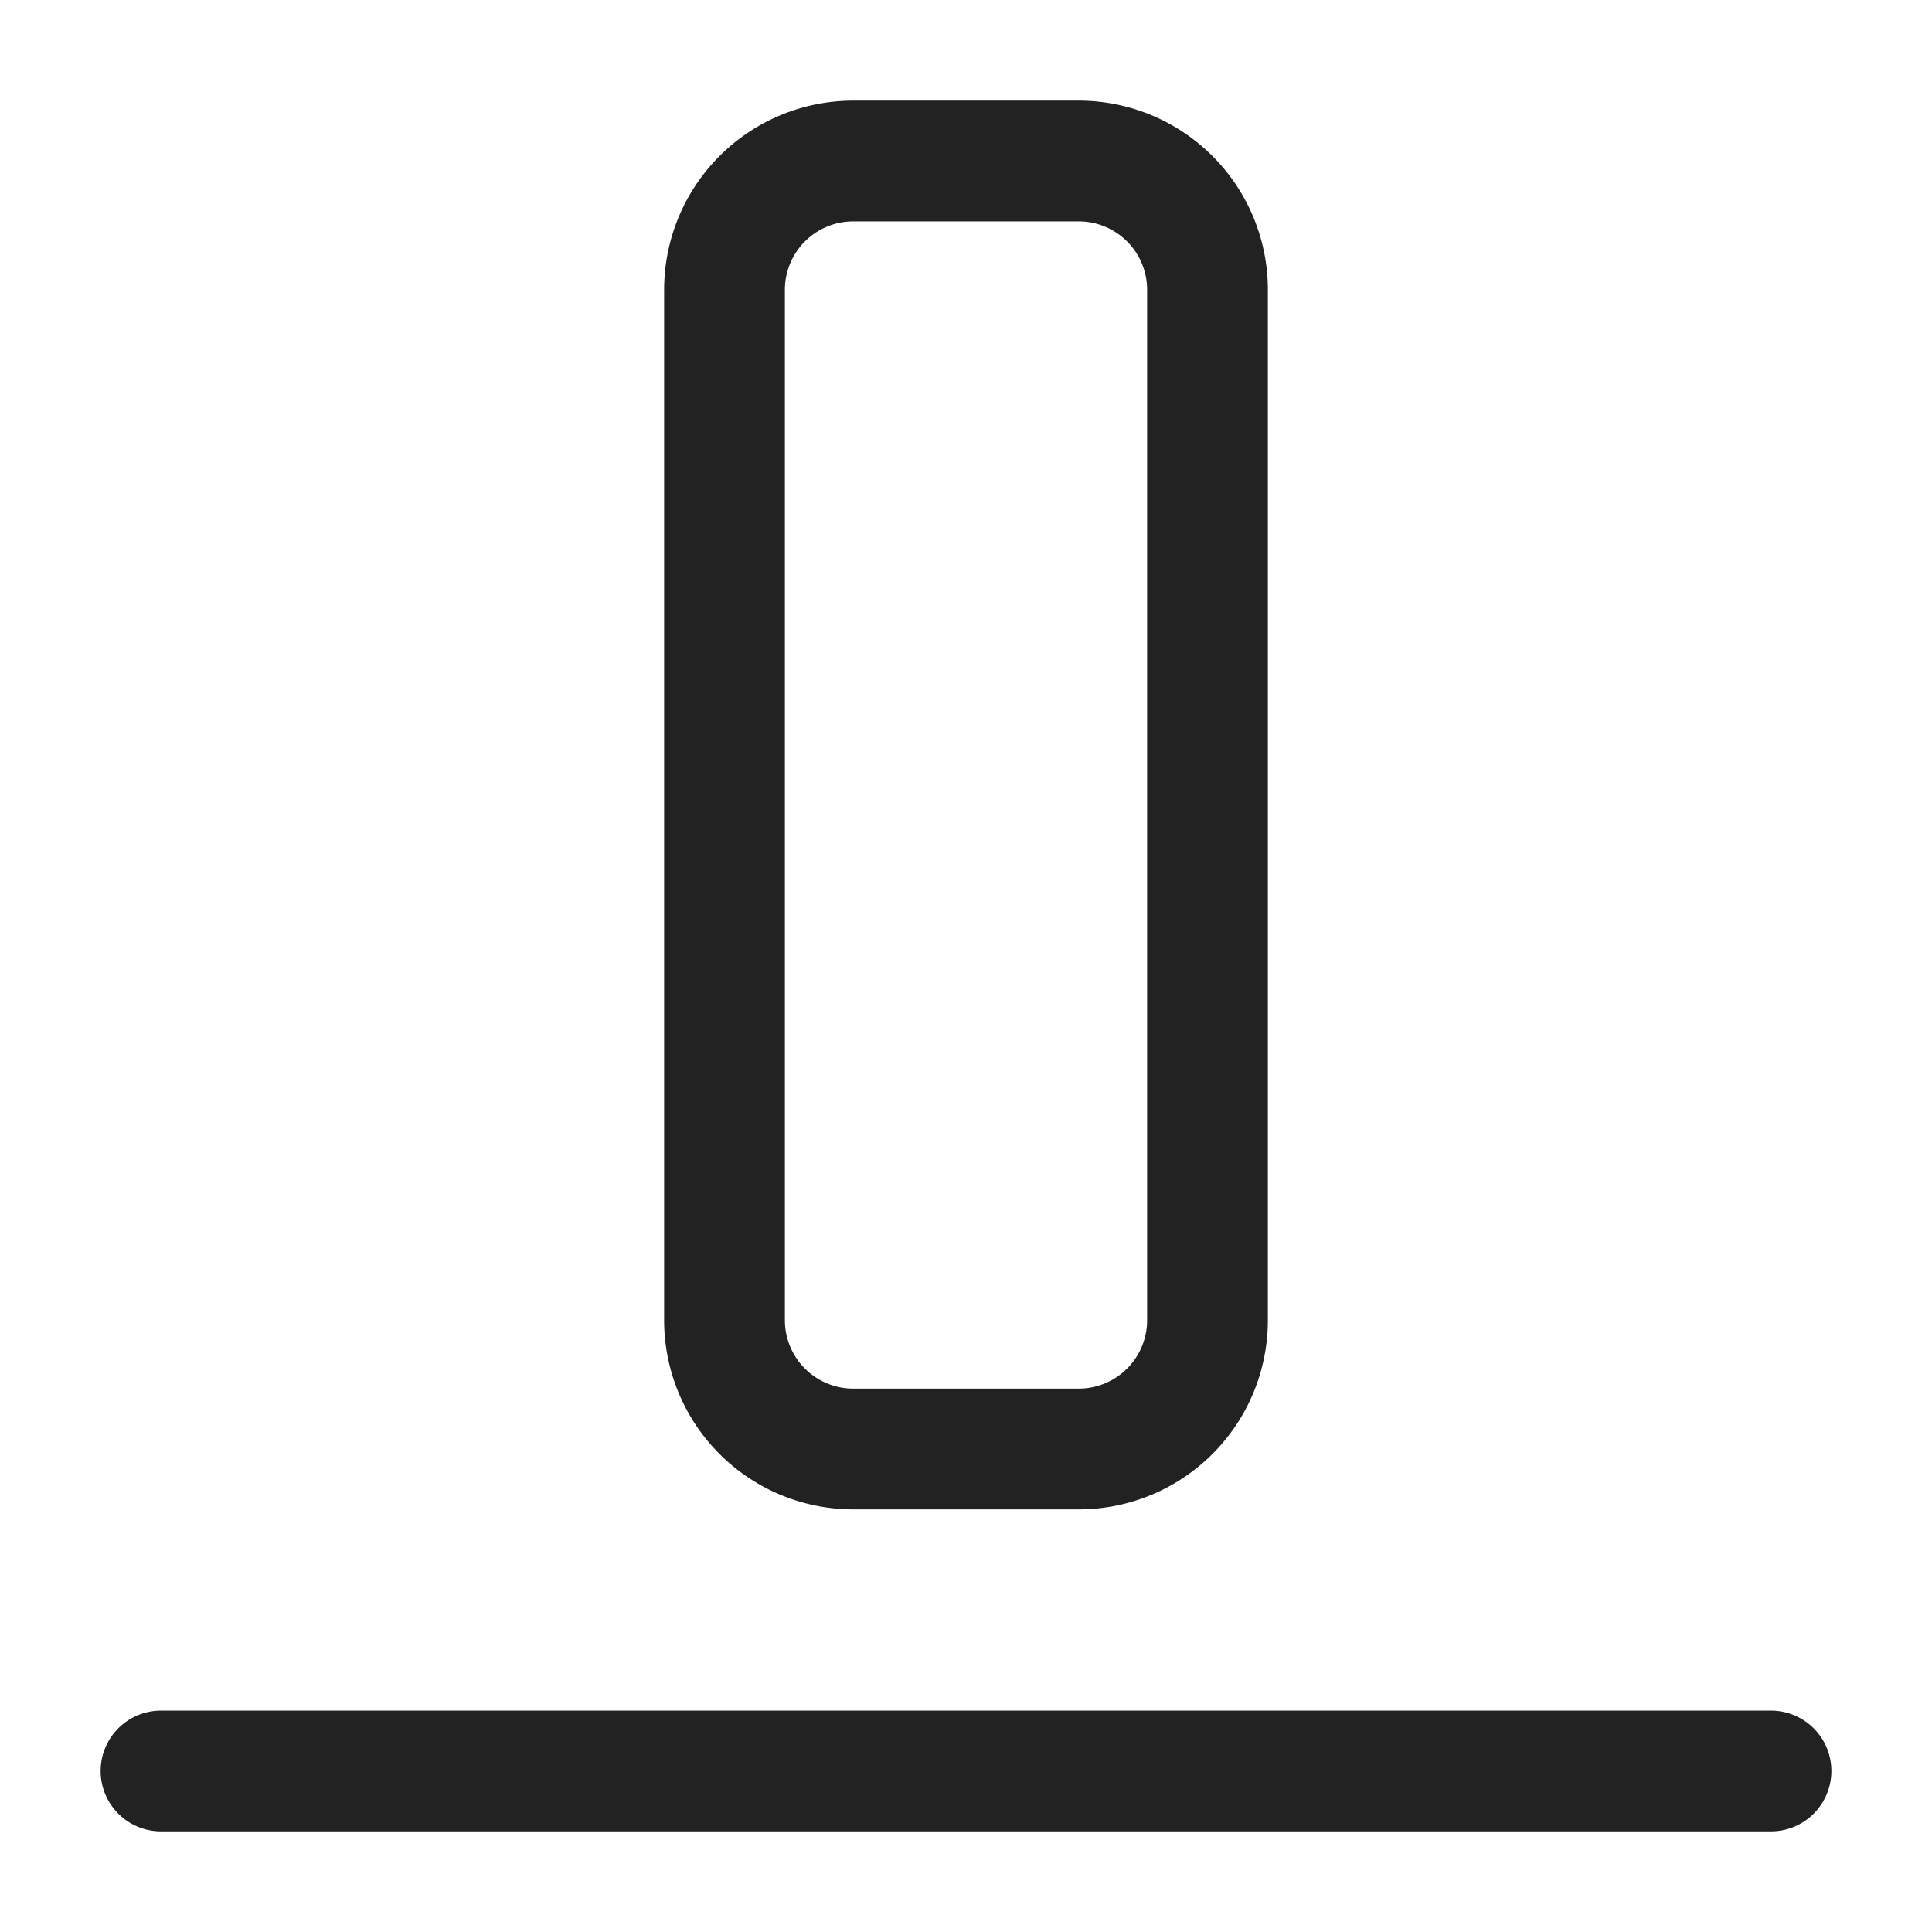 <svg xmlns="http://www.w3.org/2000/svg" width="24" height="24" fill="none"><path stroke="#222" stroke-linecap="round" stroke-linejoin="round" stroke-miterlimit="10" stroke-width="1.5" d="M2 22h20M10.6 2h2.8A1.6 1.6 0 0 1 15 3.6v12.8a1.6 1.6 0 0 1-1.6 1.6h-2.8A1.6 1.6 0 0 1 9 16.4V3.6A1.6 1.6 0 0 1 10.6 2Z"/></svg>